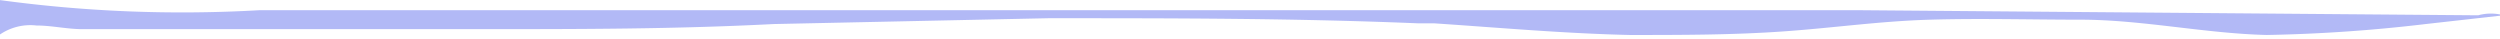 <svg viewBox="0 0 34.31 .54" xmlns="http://www.w3.org/2000/svg"><path d="m380 120.52-8.5-.07c-.48 0-1 0-1.43 0h-12.08c-2.81 0-5.63 0-8.44 0a18.53 18.53 0 0 1 -3.57-.14v.48a.74.74 0 0 1 .51-.13c.21 0 .42.05.63.05h5.49c1.32 0 2.64 0 4-.07l3.77-.08c1.69 0 3.38 0 5.07.07h.22c.9.06 1.79.14 2.69.16.71 0 1.42 0 2.12-.05s1.31-.14 2-.16 1.37 0 2.06 0c.85 0 1.71.19 2.56.21a21.62 21.62 0 0 0 2.18-.15l1.07-.12a.66.66 0 0 0 -.35 0z" fill="#b2b9f6" transform="translate(-345.99 -120.31)"/></svg>